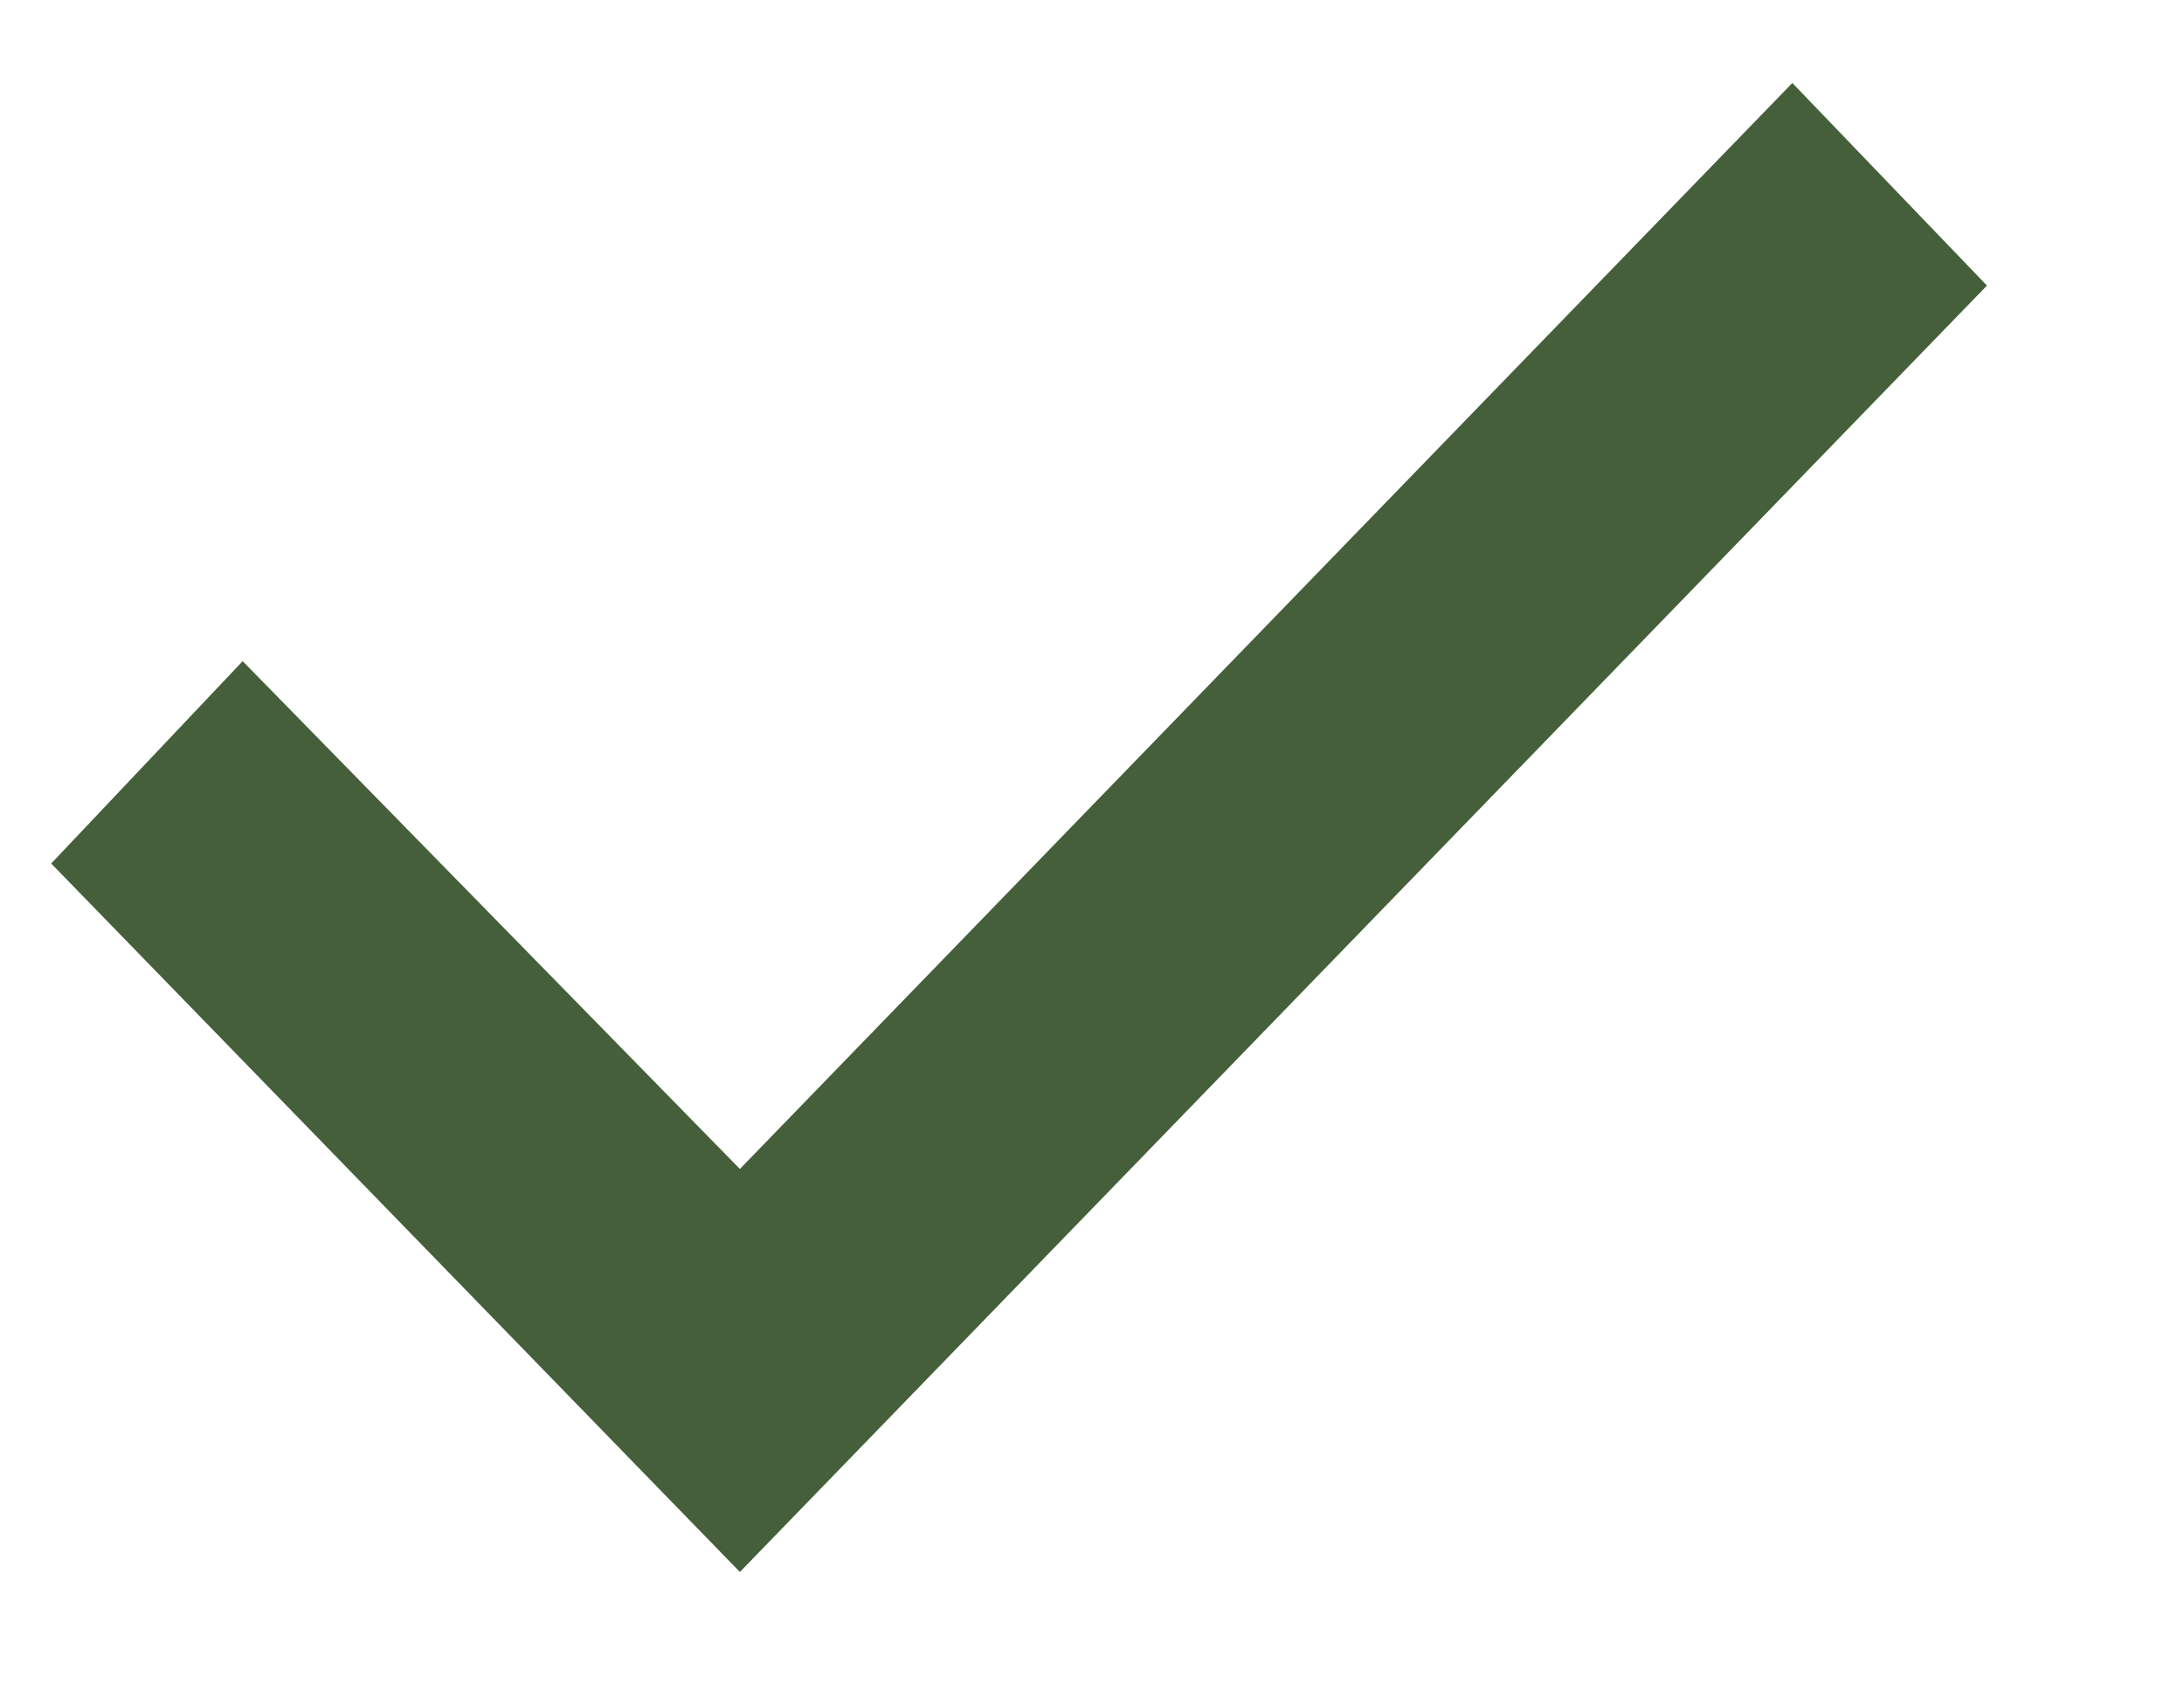 <svg width="9" height="7" viewBox="0 0 9 7" fill="none" xmlns="http://www.w3.org/2000/svg">
<path d="M0.211 3.559L3.049 6.479L8.188 1.177L7.386 0.342L3.049 4.818L1 2.725L0.211 3.559Z" fill="#445F3A"/>
</svg>
